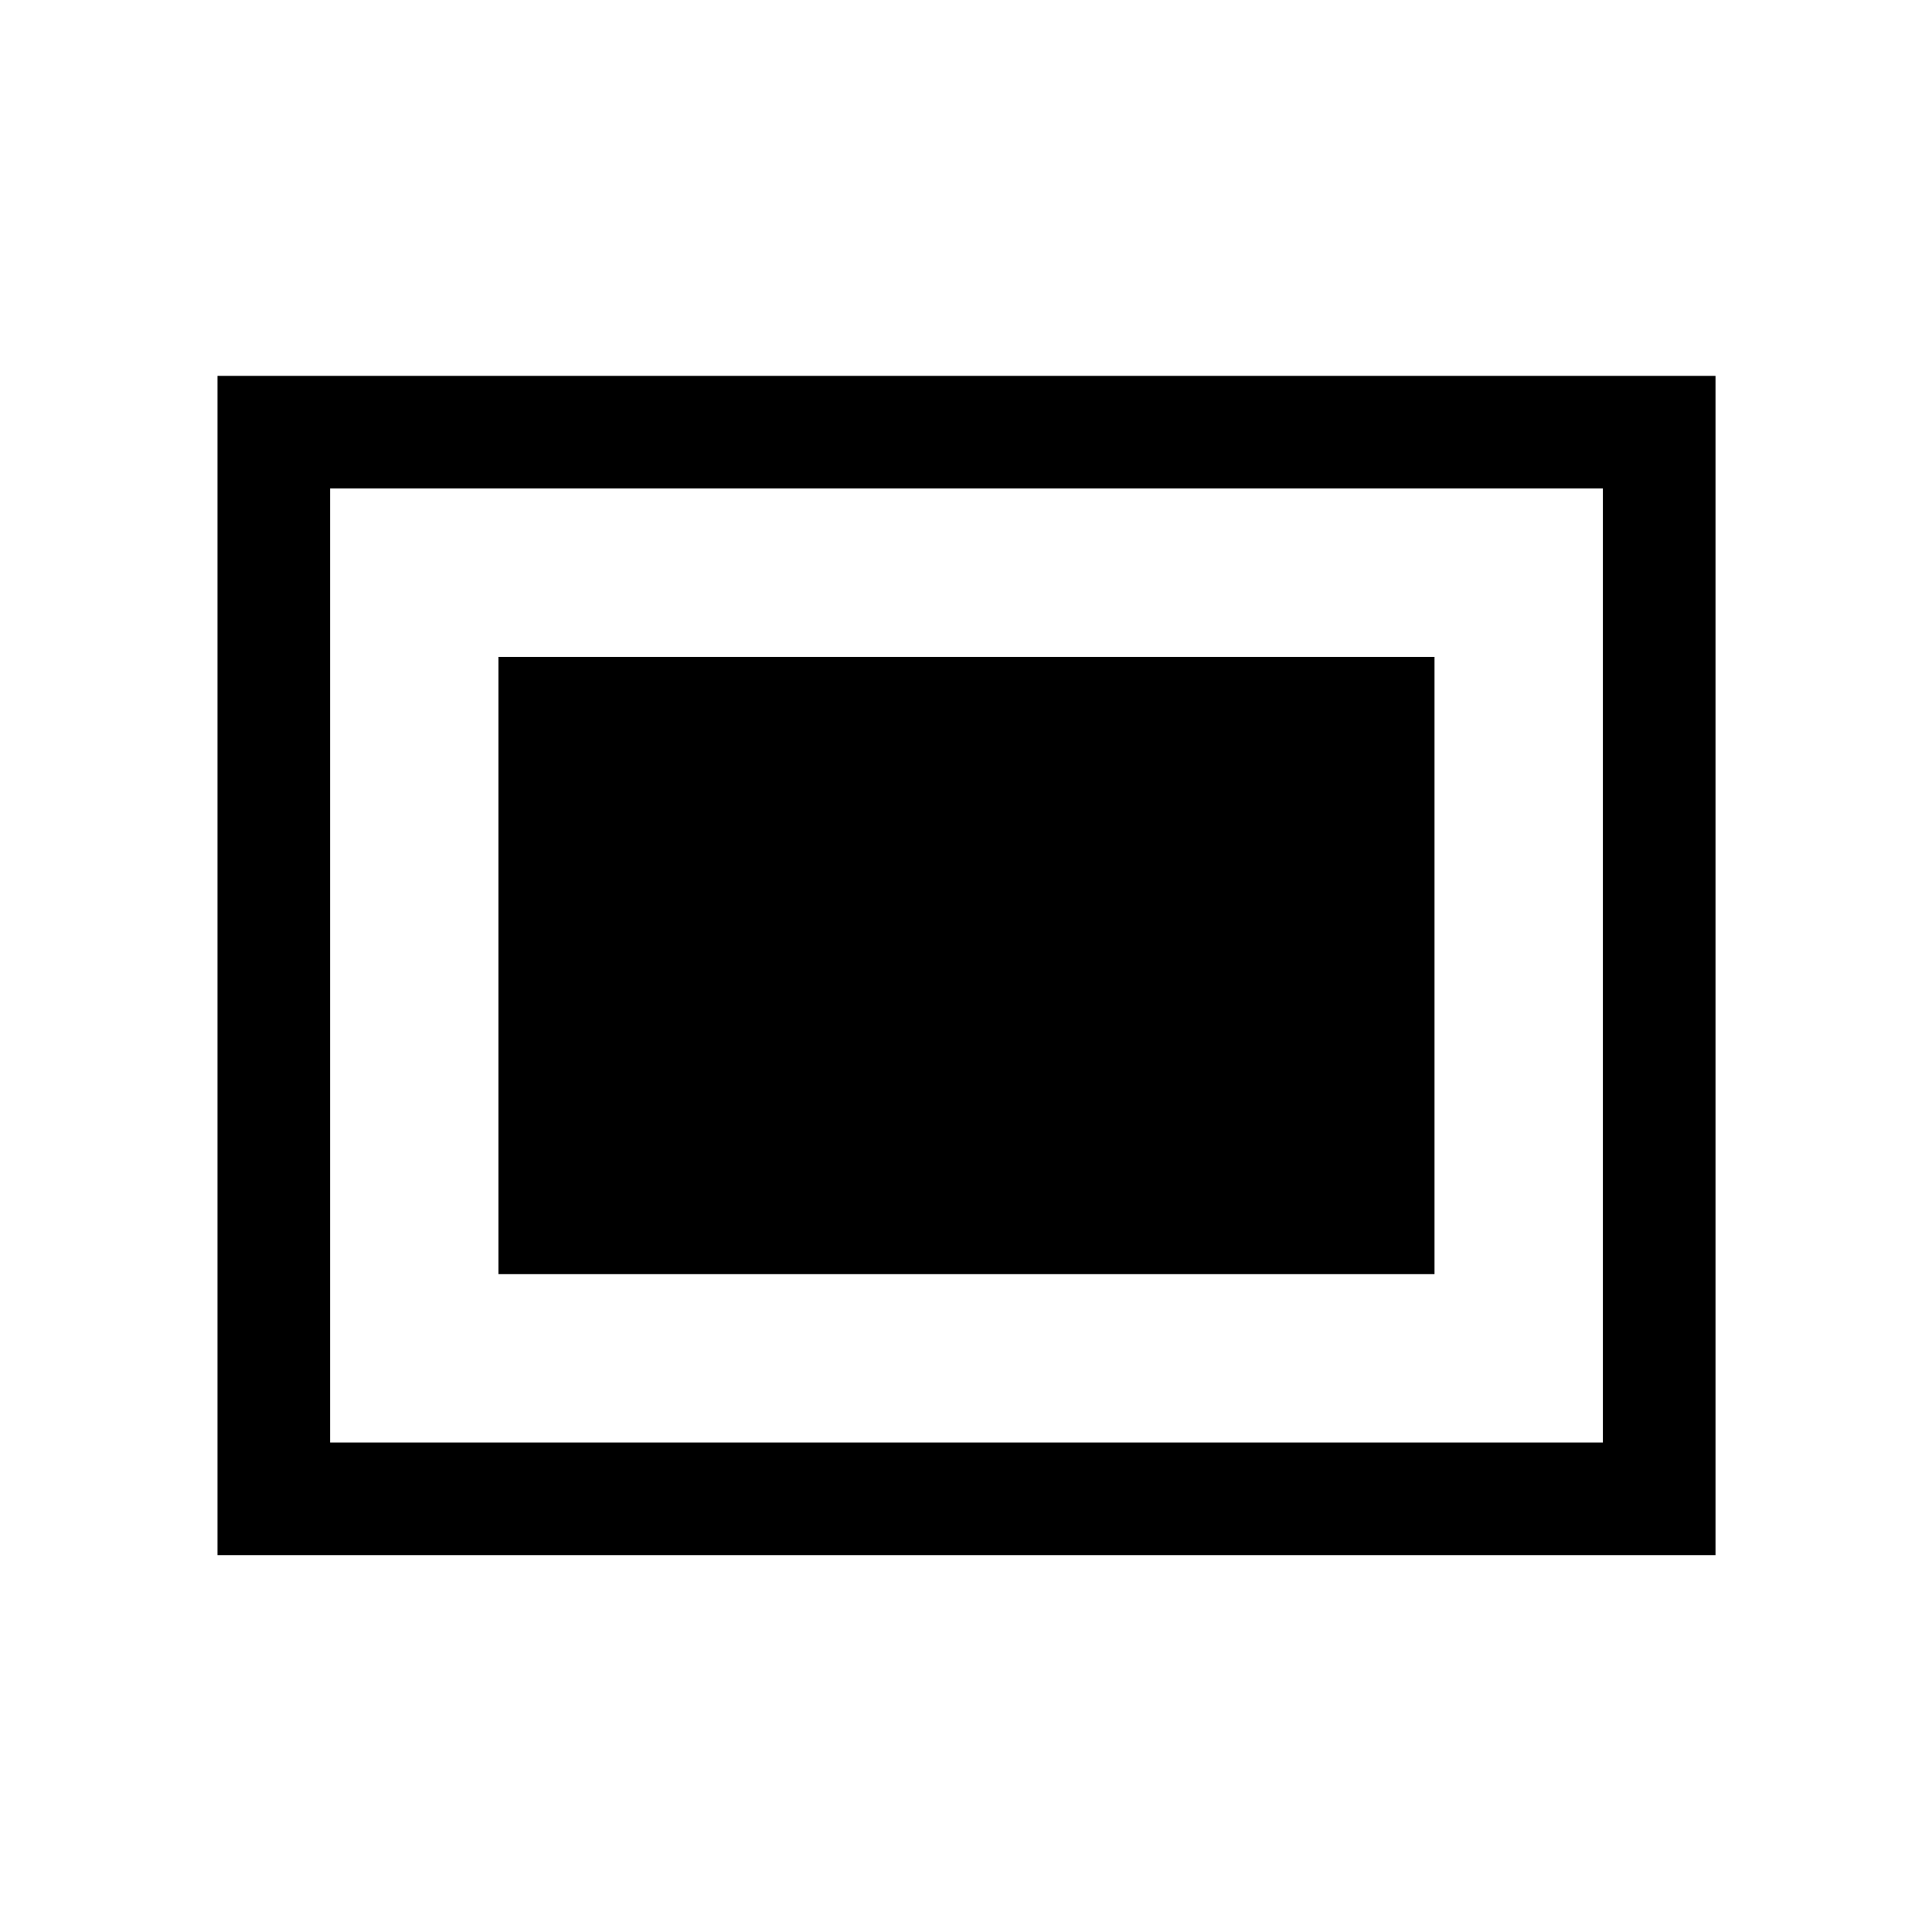 <svg xmlns="http://www.w3.org/2000/svg" height="24" viewBox="0 96 960 960" width="24"><path d="M108.078 868.729V282.771h744.344v585.958H108.078Zm55.96-55.96h632.424V338.731H164.038v474.038Zm83.655-83.654h465.114v-306.73H247.693v306.73Z"/></svg>